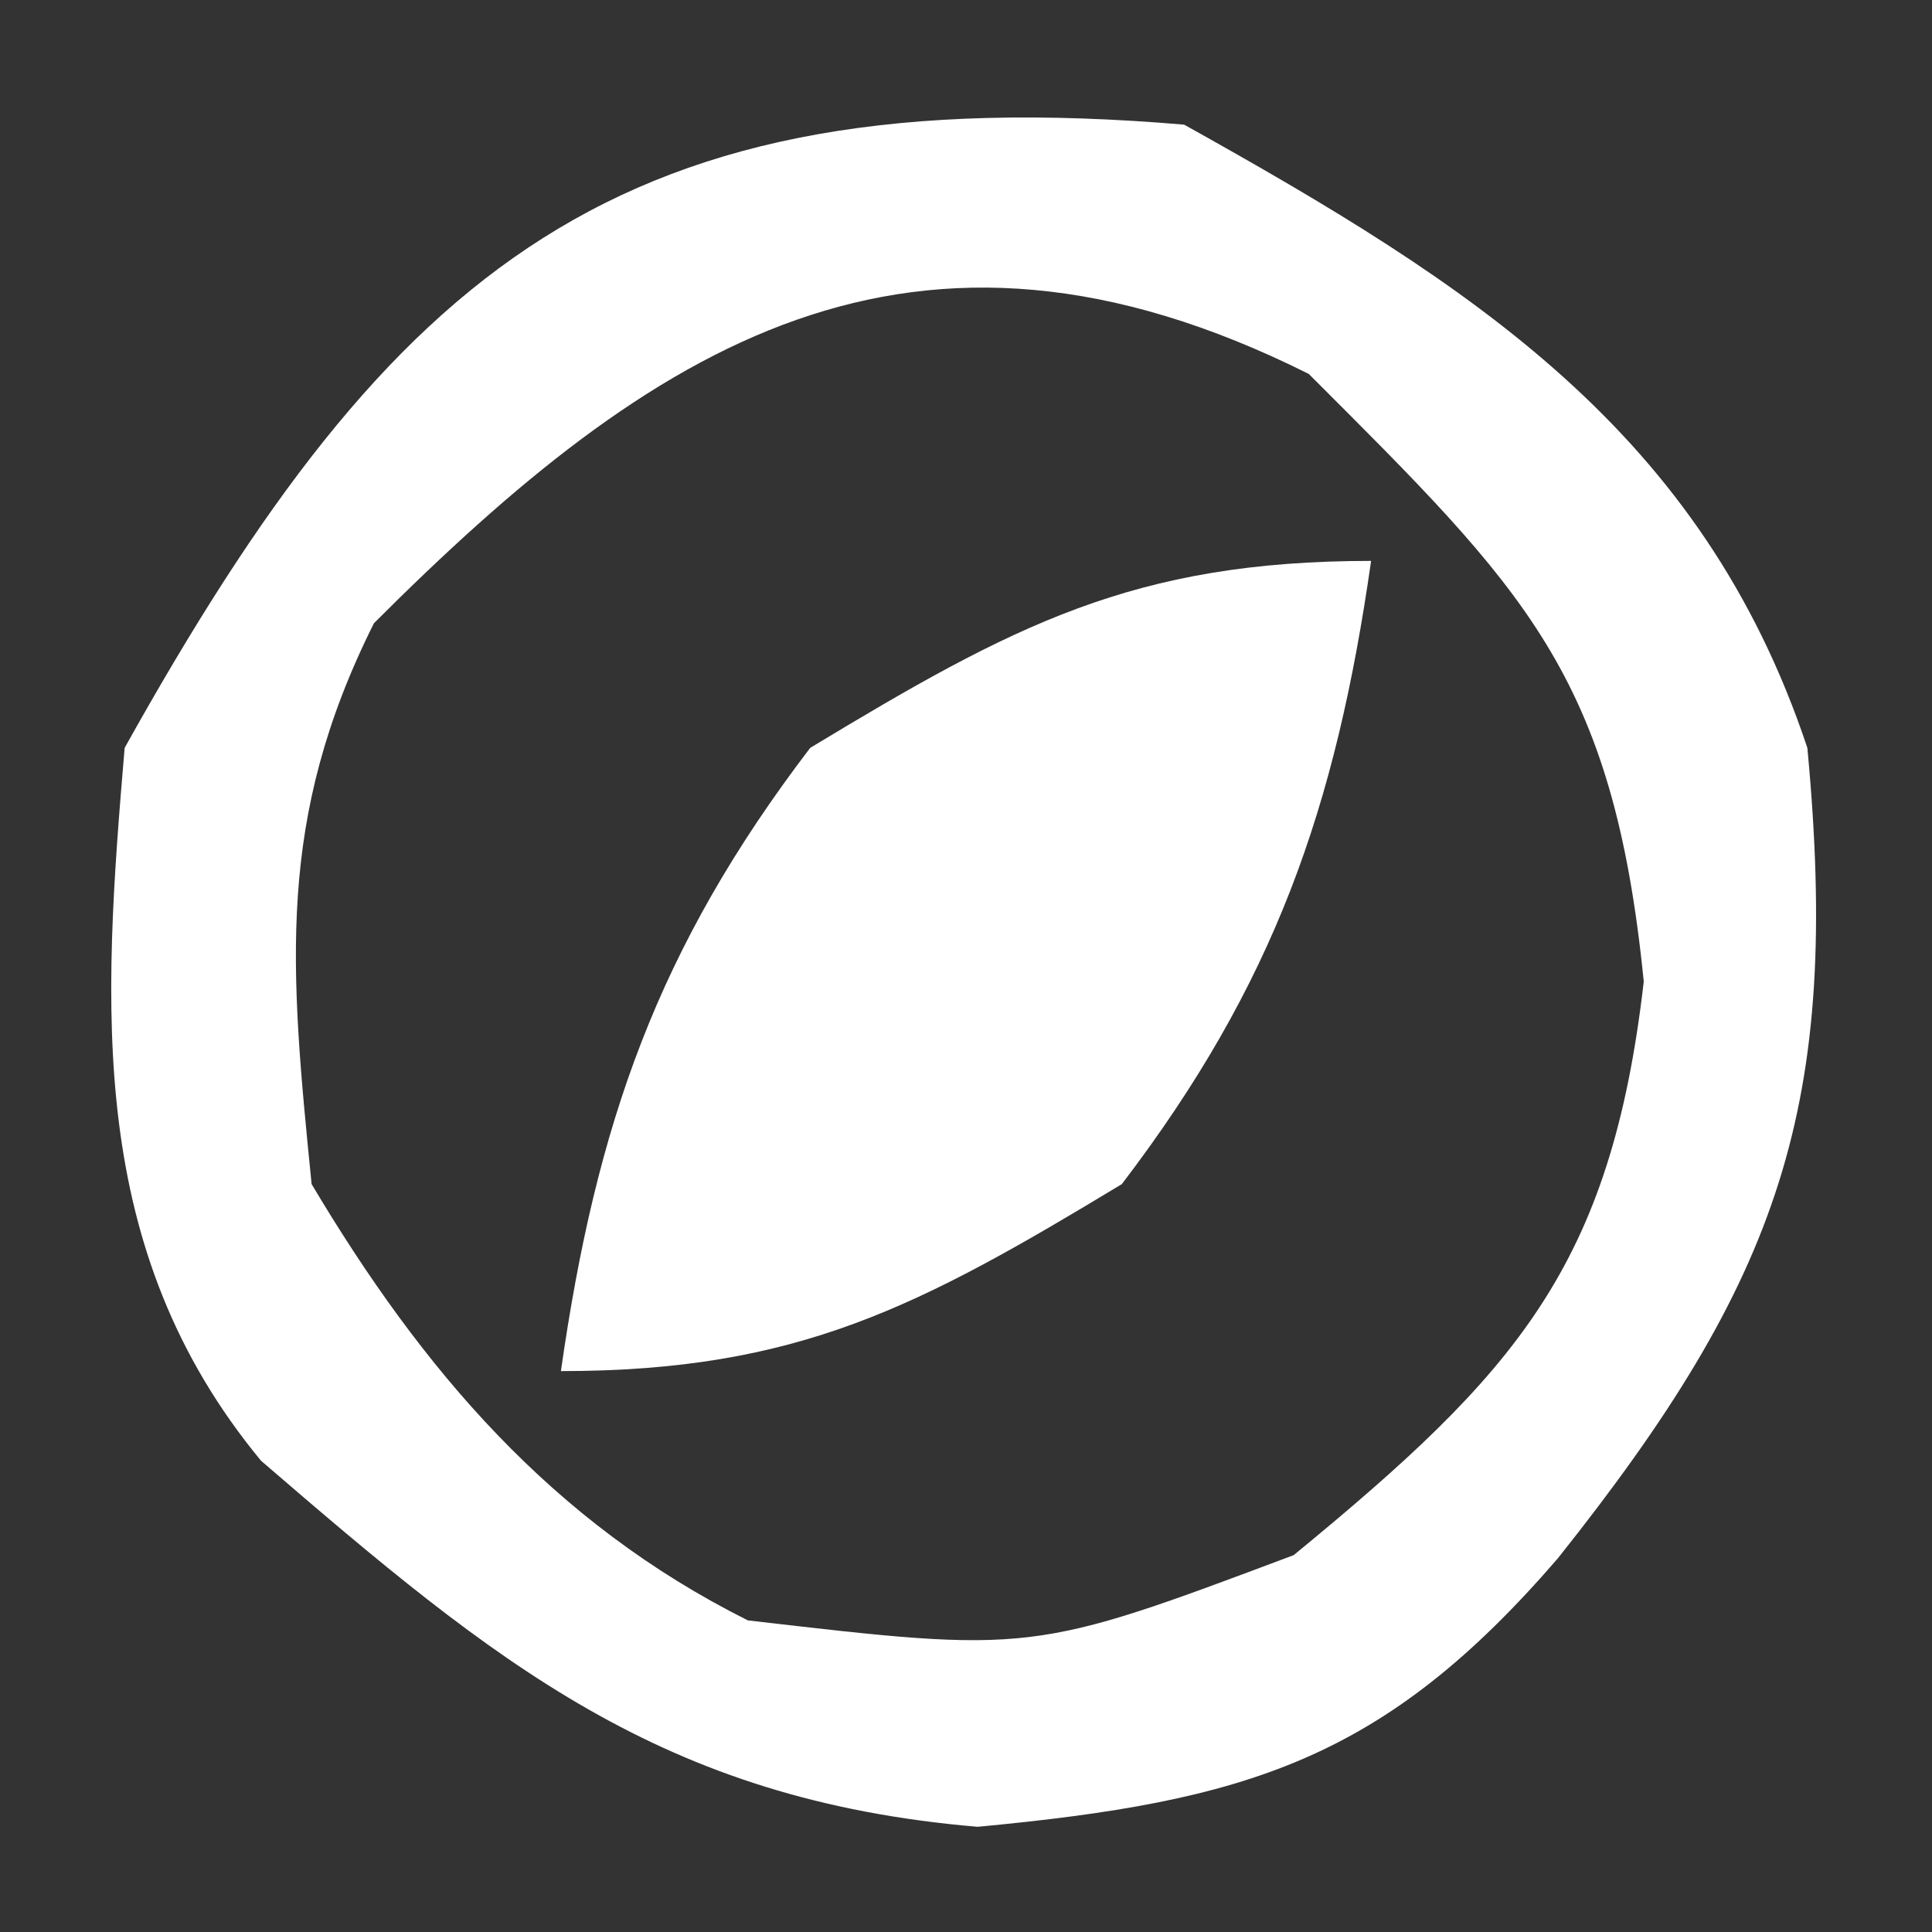 <?xml version="1.0" encoding="UTF-8"?>
<svg version="1.1" xmlns="http://www.w3.org/2000/svg" width="31" height="31">
<rect width="100%" height="100%" fill="#333333" stroke="none"/>
<path d="M0 0 C4.619 2.576 8.306 4.919 10 10 C10.541 15.734 9.574 18.508 6 23 C3.203 26.244 1.002 26.905 -3.312 27.312 C-8.385 26.883 -11.047 24.684 -14.812 21.438 C-17.621 18.037 -17.354 14.181 -17 10 C-12.697 2.283 -9.063 -0.768 0 0 Z M-13 8 C-14.575 11.149 -14.348 13.52 -14 17 C-12.227 19.977 -10.144 22.428 -7 24 C-2.441 24.53 -2.441 24.53 1.758 22.953 C5.326 20.023 6.847 18.329 7.375 13.75 C6.881 8.807 5.462 7.462 2 4 C-4.375 0.812 -8.537 3.537 -13 8 Z " fill="#FFFFFF" transform="translate(19,2)"/>
<path d="M0 0 C-0.567 3.972 -1.554 6.794 -4 10 C-7.252 11.965 -9.187 13 -13 13 C-12.433 9.028 -11.446 6.206 -9 3 C-5.748 1.035 -3.813 0 0 0 Z " fill="#FFFFFF" transform="translate(22,9)"/>
</svg>
